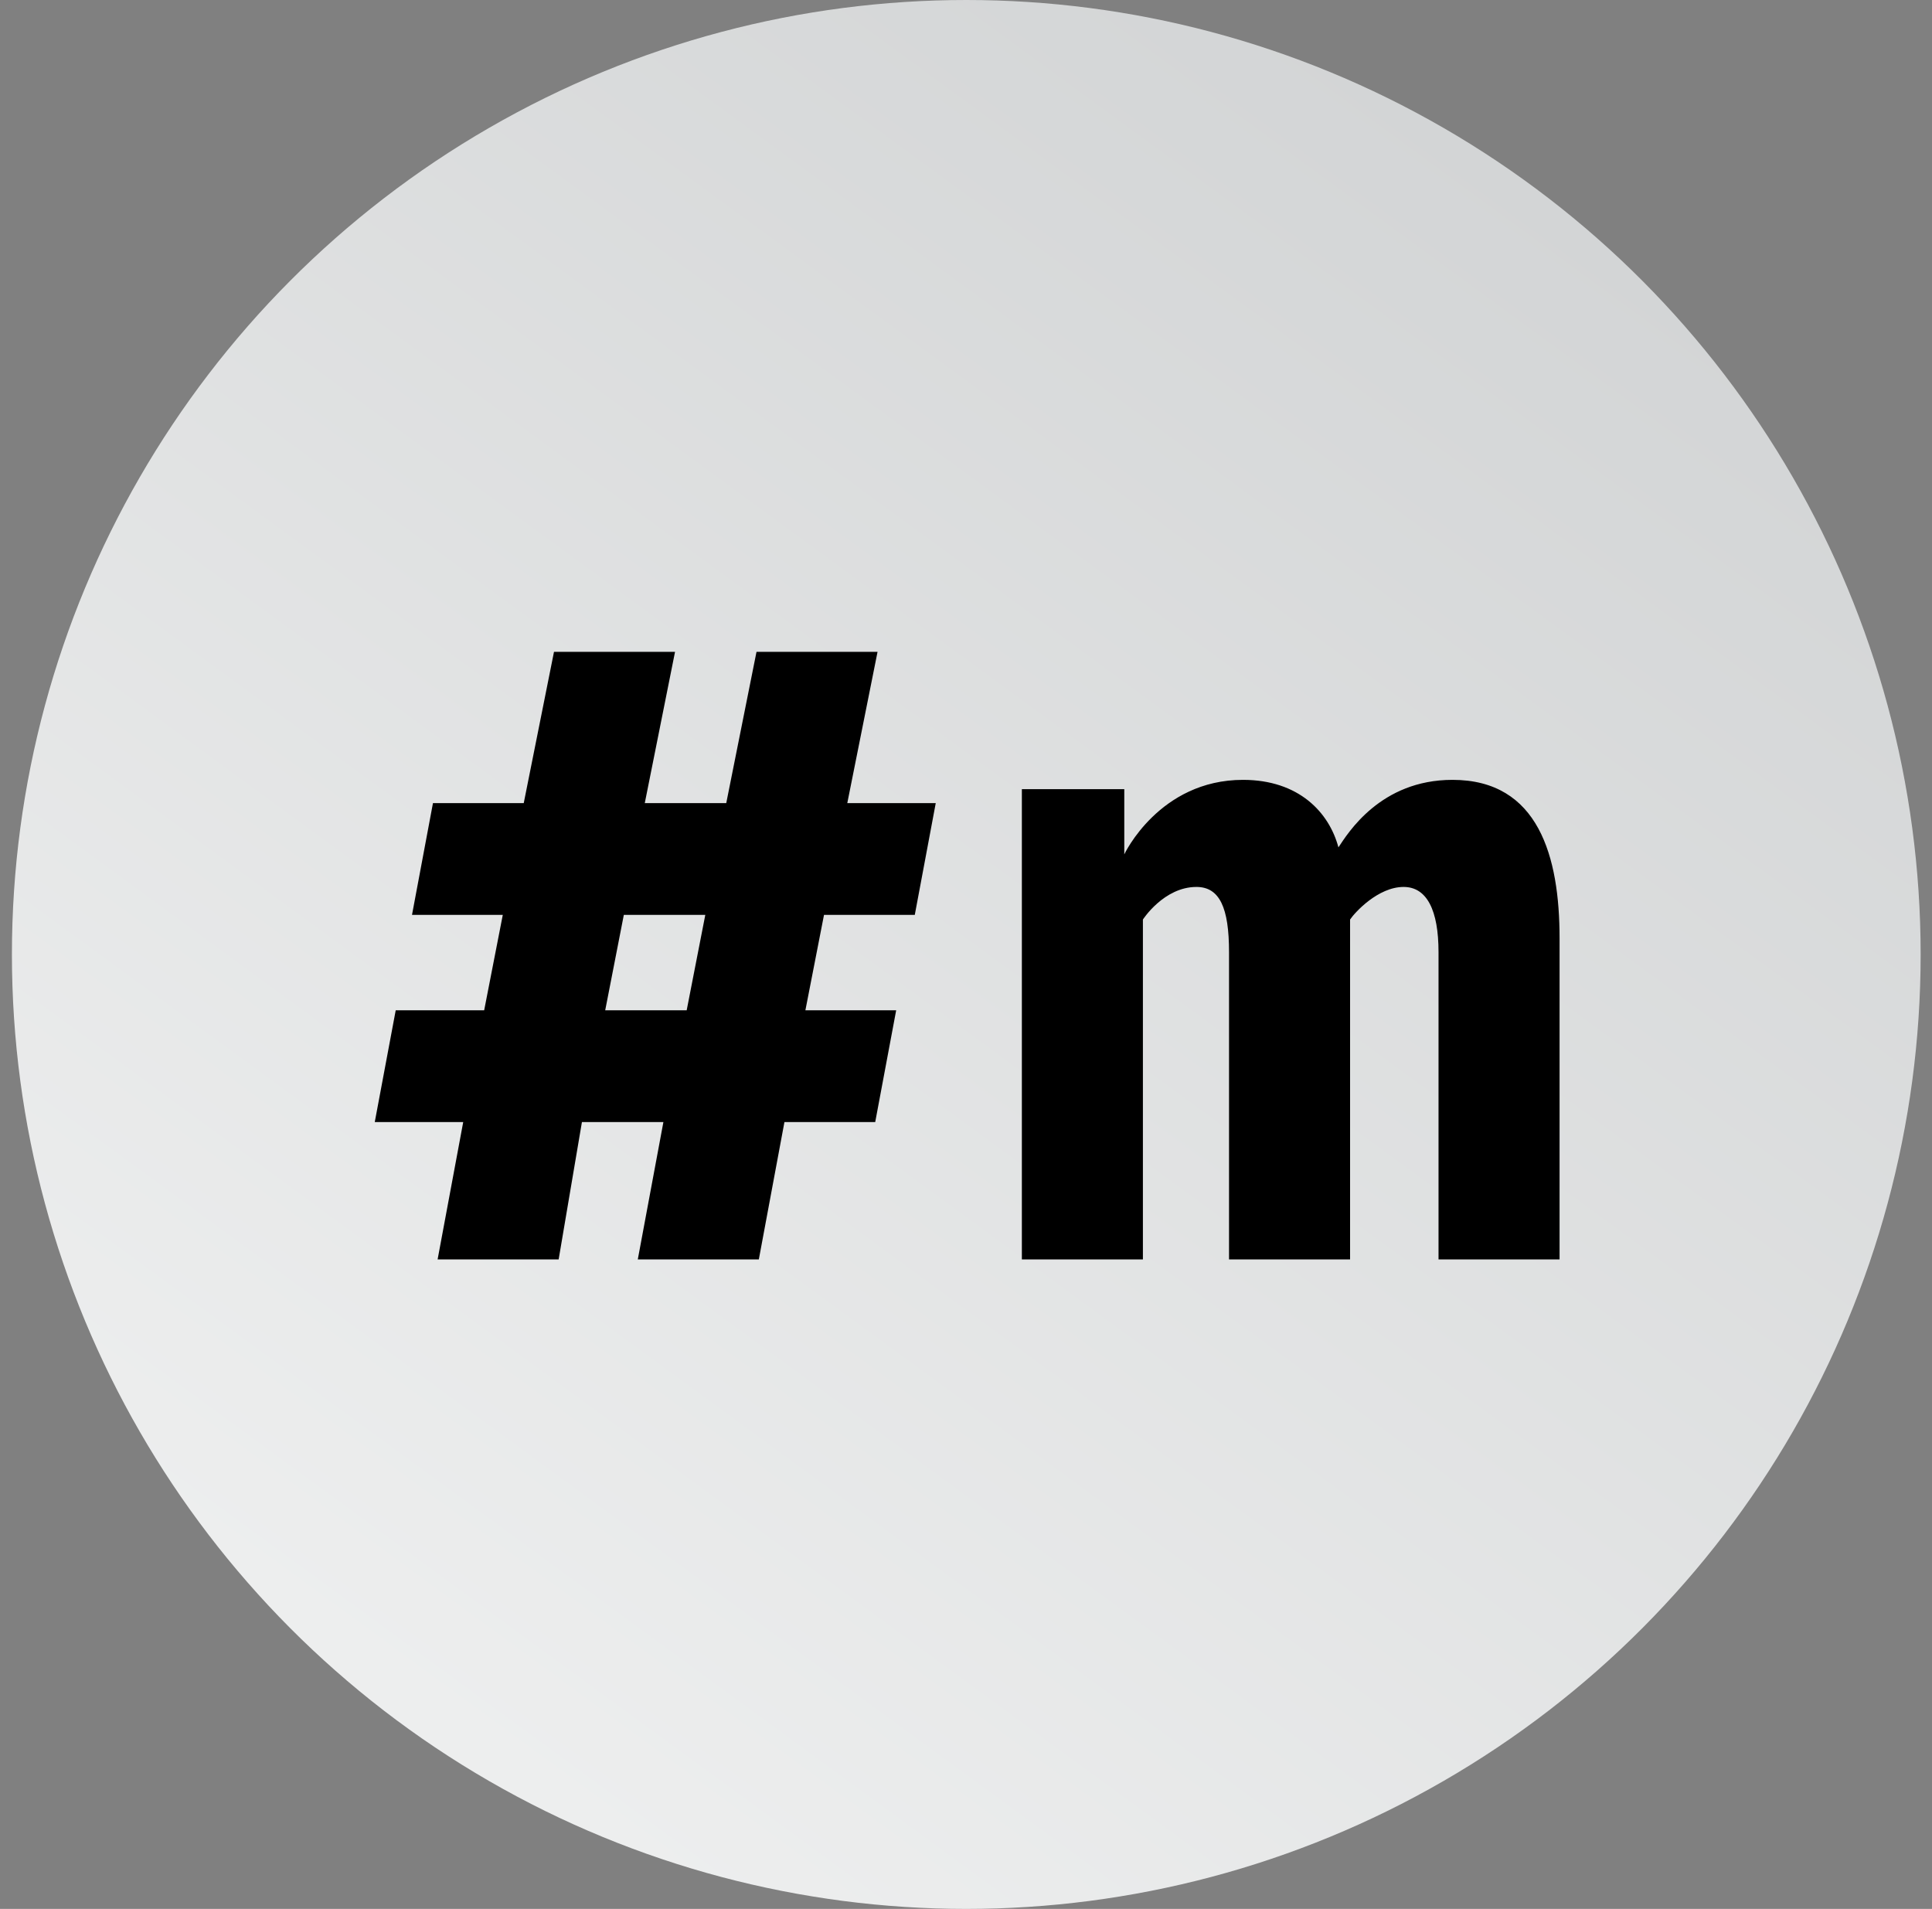 <?xml version="1.0" encoding="utf-8"?>
<!-- Generator: Adobe Illustrator 19.2.0, SVG Export Plug-In . SVG Version: 6.00 Build 0)  -->
<svg version="1.1" id="Layer_1" xmlns:sketch="http://www.bohemiancoding.com/sketch/ns"
	 xmlns="http://www.w3.org/2000/svg" xmlns:xlink="http://www.w3.org/1999/xlink" x="0px" y="0px" viewBox="0 0 83 82"
	 style="enable-background:new 0 0 83 82;" xml:space="preserve">
<rect x="0" y="0" width="83" height="82" fill="#808080" stroke="none"/>
<style type="text/css">
	.st0{fill:url(#Oval-1_1_);}
</style>
<title>icon</title>
<desc>Created with Sketch.</desc>
<g id="Page-1" sketch:type="MSPage">
	<g id="opt-2" transform="translate(-484, -482)" sketch:type="MSLayerGroup">
		<g id="icon" transform="translate(484.912, 482)" sketch:type="MSShapeGroup">
			
				<linearGradient id="Oval-1_1_" gradientUnits="userSpaceOnUse" x1="-779.034" y1="-130.028" x2="-778.302" y2="-129.028" gradientTransform="matrix(-82 0 0 82 -63811.57 10664.219)">
				<stop  offset="0" style="stop-color:#D1D3D4"/>
				<stop  offset="1" style="stop-color:#F1F2F2"/>
			</linearGradient>
			<circle id="Oval-1" class="st0" cx="40.6" cy="41" r="41"/>
		</g>
	</g>
</g>
<g>
	<path d="M19.9,48.2h-3.8l0.9-4.8h3.8l0.8-4.1h-3.9l0.9-4.8h3.9l1.3-6.5h5.2l-1.3,6.5h3.5l1.3-6.5h5.2l-1.3,6.5h3.8l-0.9,4.8h-3.9
		l-0.8,4.1h3.9l-0.9,4.8h-3.9l-1.1,5.9h-5.2l1.1-5.9h-3.5L24,54.1h-5.2L19.9,48.2z M26,43.4h3.5l0.8-4.1h-3.5L26,43.4z"/>
	<path d="M43.8,33.9h4.5v2.8c0,0,1.5-3.2,5.1-3.2c2.4,0,3.7,1.4,4.1,2.9c0.4-0.6,1.8-2.9,4.9-2.9c3.7,0,4.6,3.3,4.6,6.8v13.8h-5.2
		V40.9c0-1.8-0.5-2.8-1.5-2.8c-1.1,0-2.1,1.1-2.3,1.4v14.6h-5.2V40.9c0-1.9-0.4-2.8-1.4-2.8c-1.4,0-2.3,1.4-2.3,1.4v14.6h-5.2V33.9z
		"/>
</g>
</svg>
